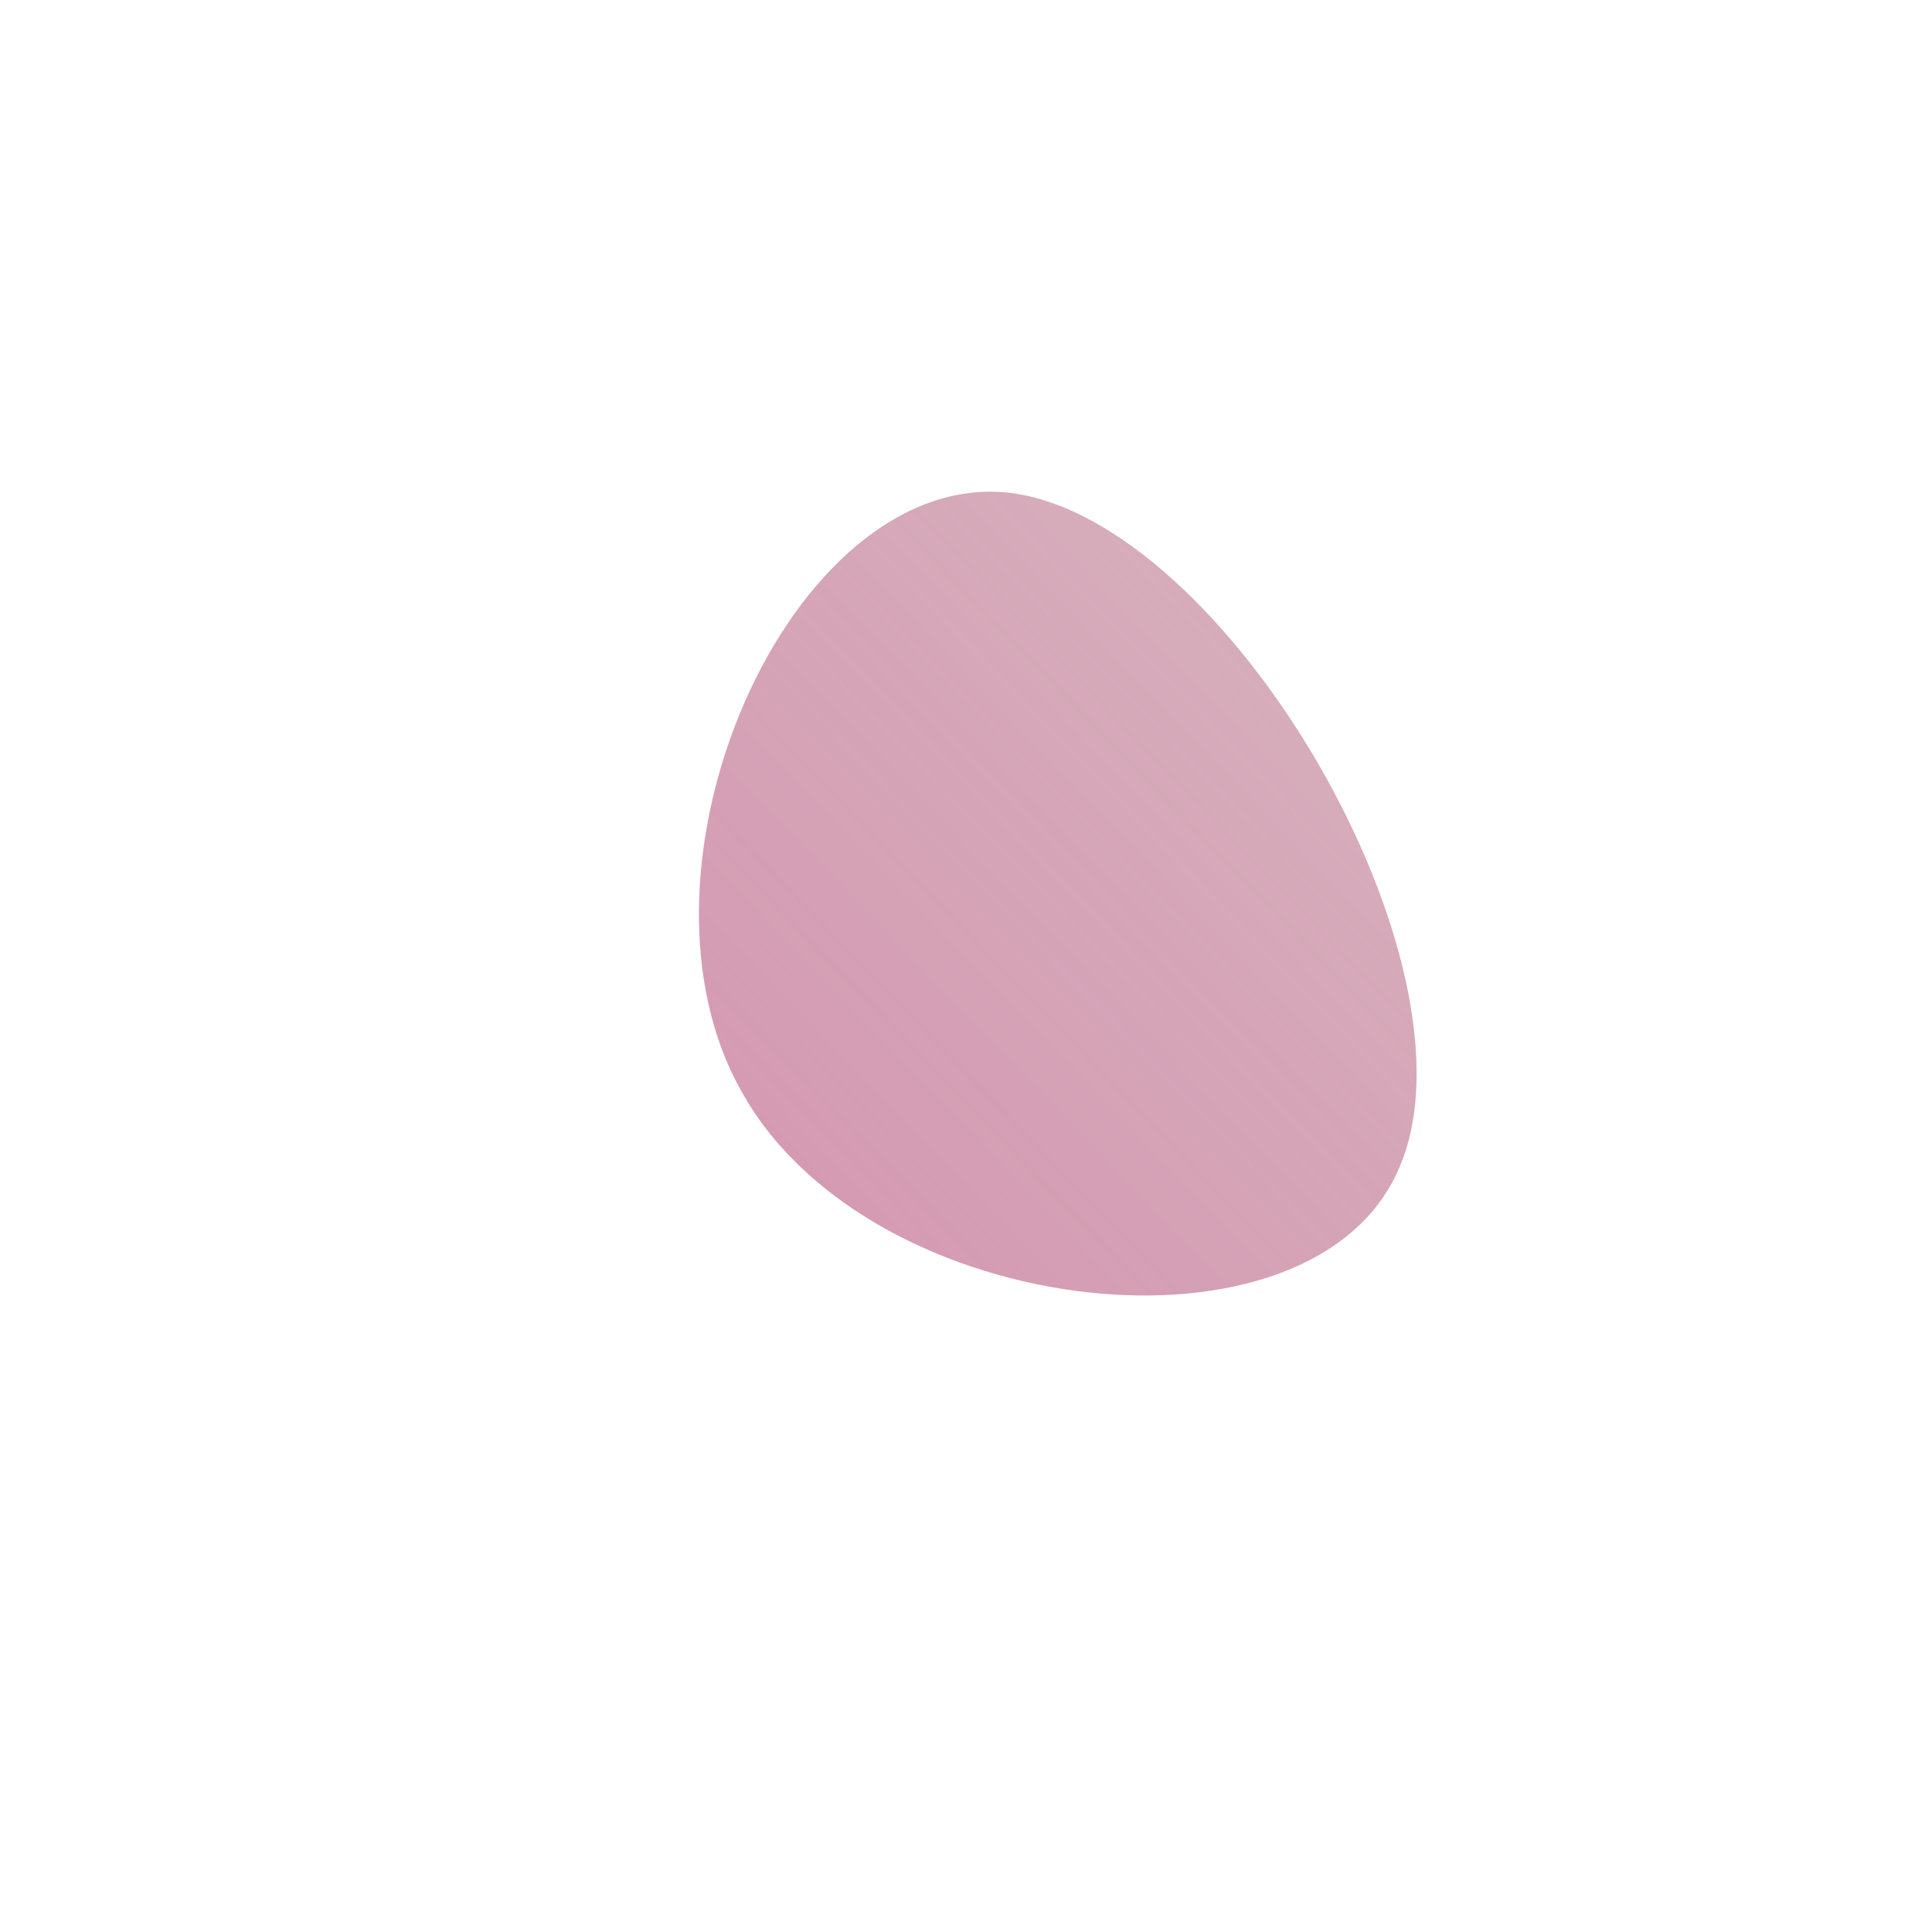 <!--?xml version="1.0" standalone="no"?-->
              <svg id="sw-js-blob-svg" viewBox="0 0 100 100" xmlns="http://www.w3.org/2000/svg" version="1.1">
                    <defs> 
                        <linearGradient id="sw-gradient" x1="0" x2="1" y1="1" y2="0">
                            <stop id="stop1" stop-color="rgba(212.098, 147.207, 175.61, 1)" offset="0%"></stop>
                            <stop id="stop2" stop-color="rgba(202.373, 154.258, 168.923, 0.75)" offset="100%"></stop>
                        </linearGradient>
                    </defs>
                <path fill="url(#sw-gradient)" d="M22.4,10.5C17.9,20.9,-4.8,18.4,-11.5,6.7C-18.3,-4.9,-9.1,-25.7,2.2,-24.5C13.5,-23.2,27,0.1,22.4,10.5Z" width="100%" height="100%" transform="translate(50 50)" stroke-width="0" style="transition: all 0.3s ease 0s;"></path>
              </svg>